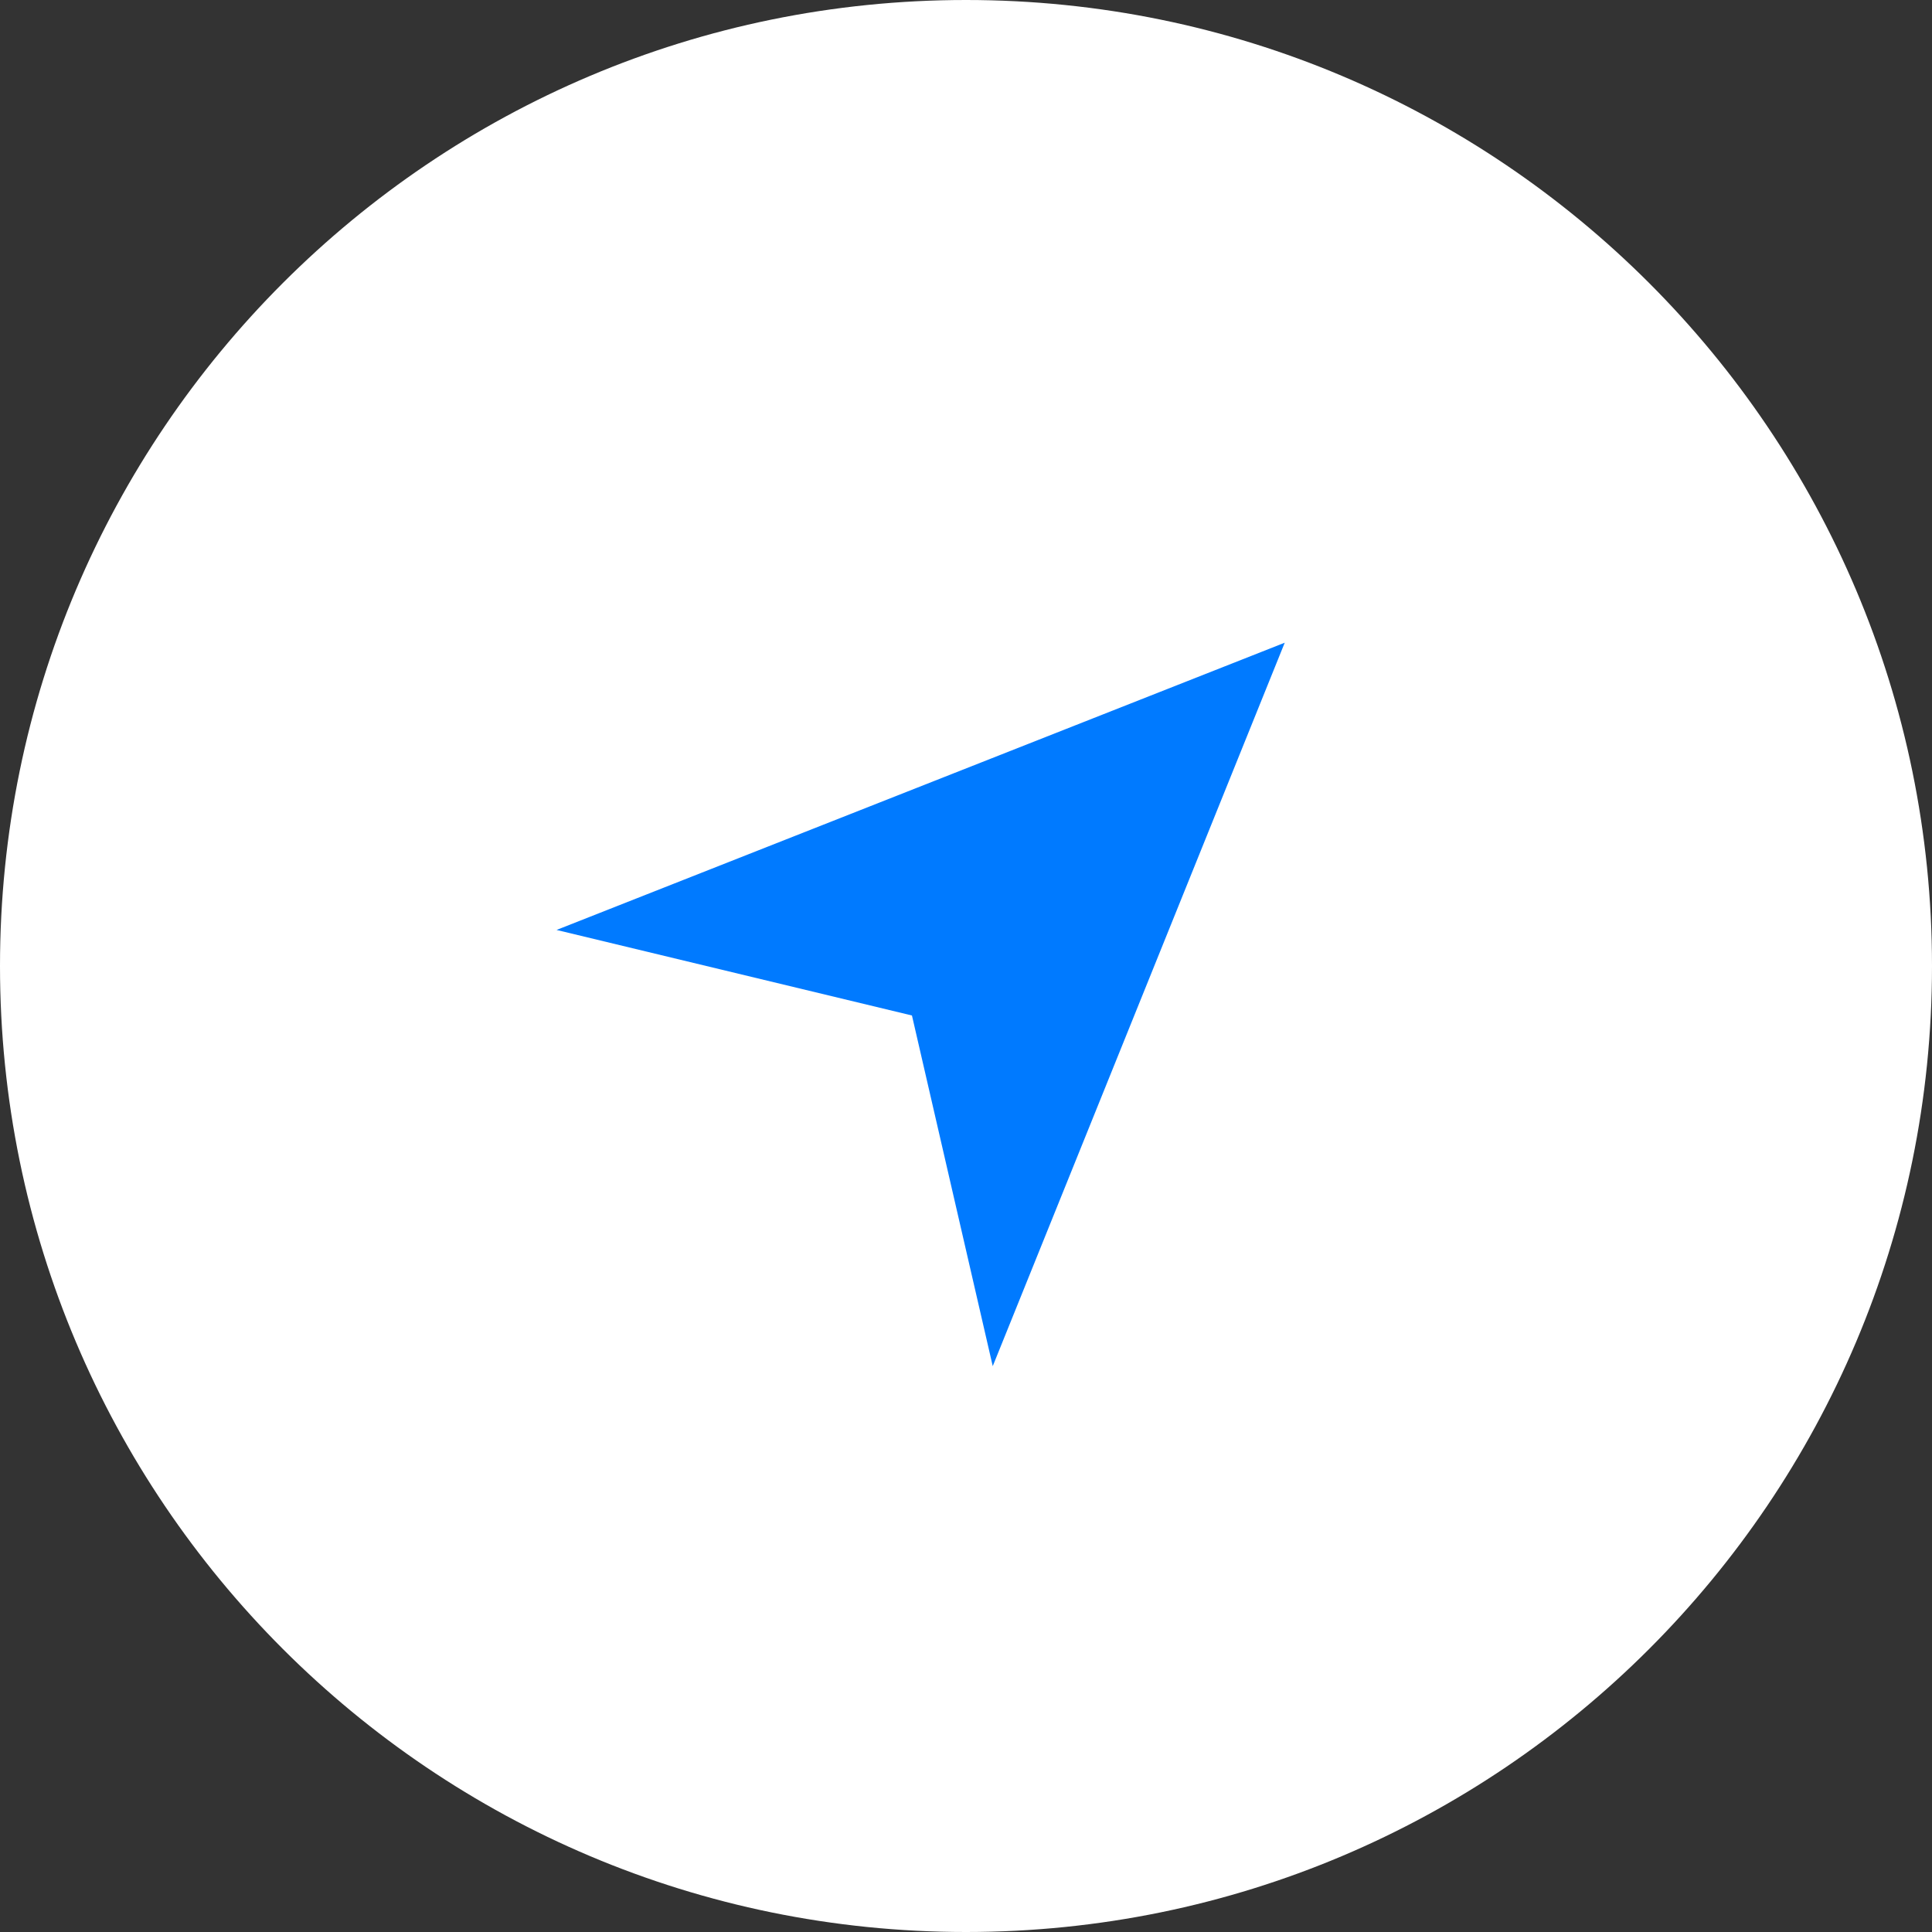 <svg width="44" height="44" viewBox="0 0 44 44" fill="none" xmlns="http://www.w3.org/2000/svg">
<rect x="0" y="0" width="44" height="44" fill="#333333" stroke="none"/>
<path d="M44 22C44 9.85 34.15 0 22 0C9.85 0 0 9.85 0 22C0 34.15 9.85 44 22 44C34.15 44 44 34.15 44 22Z" fill="white"/>
<path fill-rule="evenodd" clip-rule="evenodd" d="M12.675 21.179L29.259 14.637L22.609 31.113L20.769 23.127L12.675 21.179Z" fill="#007AFF"/>
</svg>
